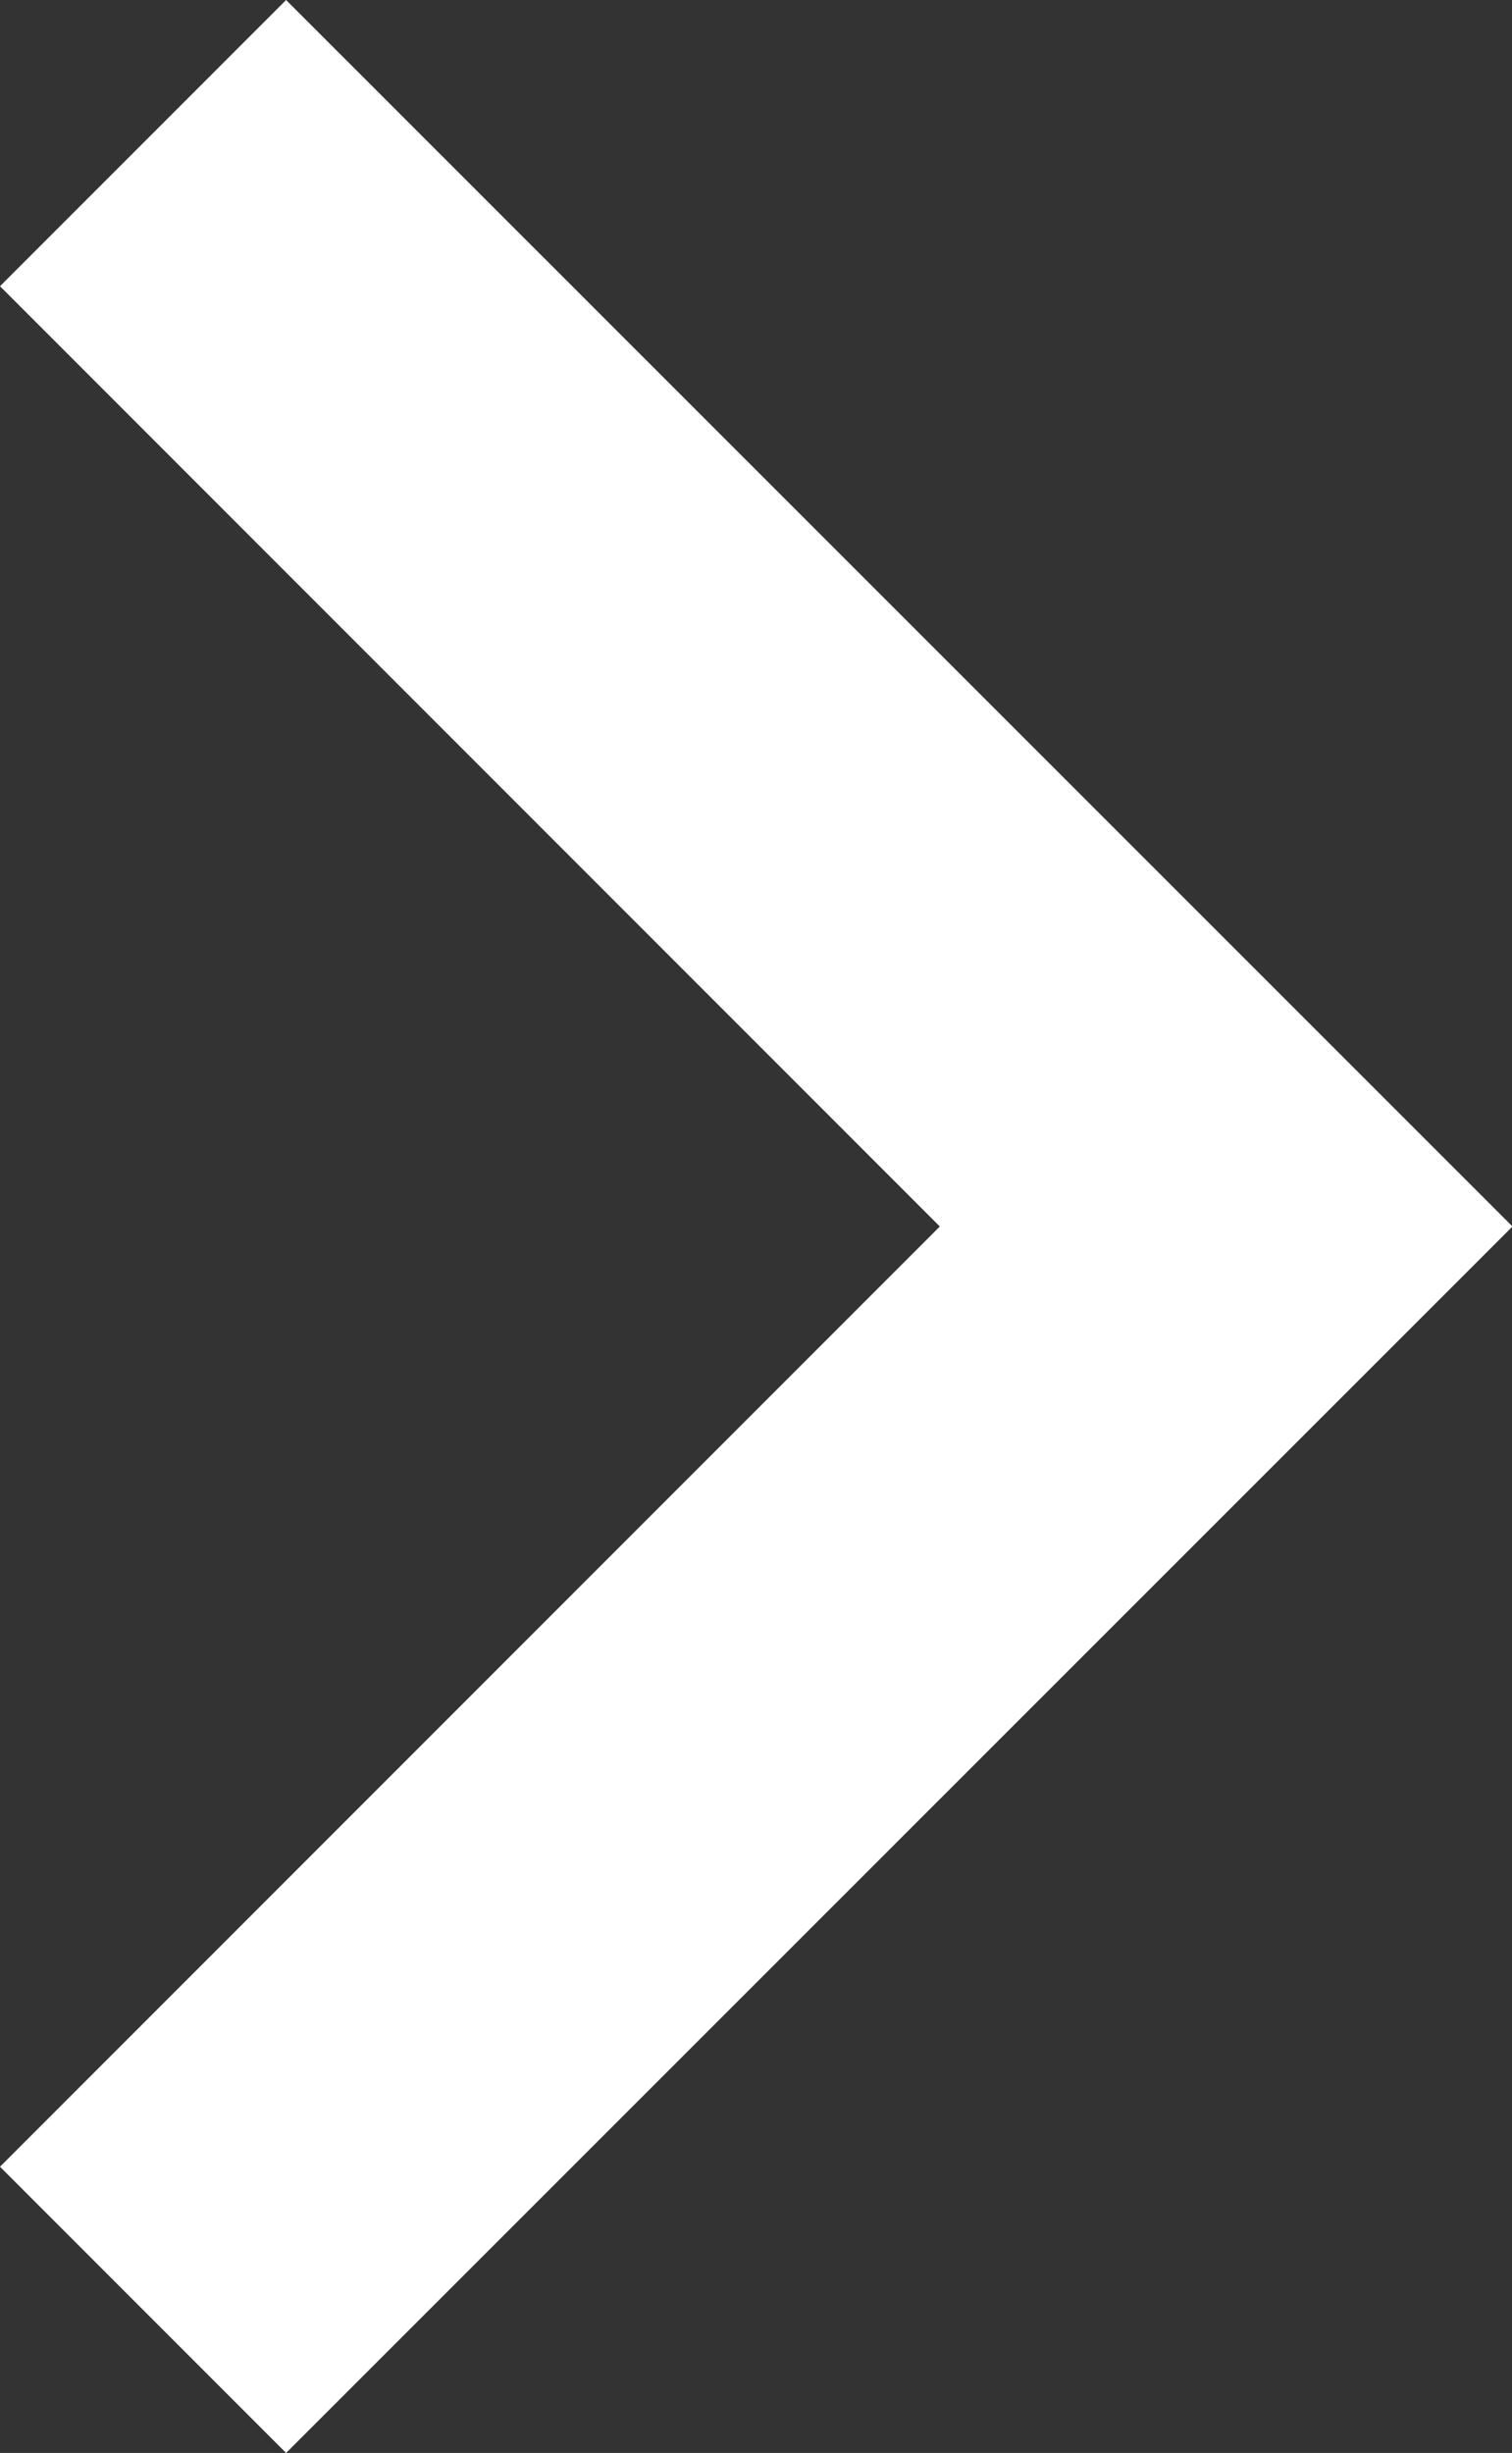 <svg xmlns="http://www.w3.org/2000/svg" width="12.346" height="20.02"><rect width="100%" height="100%" fill="#333333" stroke="none"/><path d="M2.336 0L0 2.336l7.674 7.674L0 17.684l2.336 2.336L12.35 10.01z" fill="#fff"/></svg>